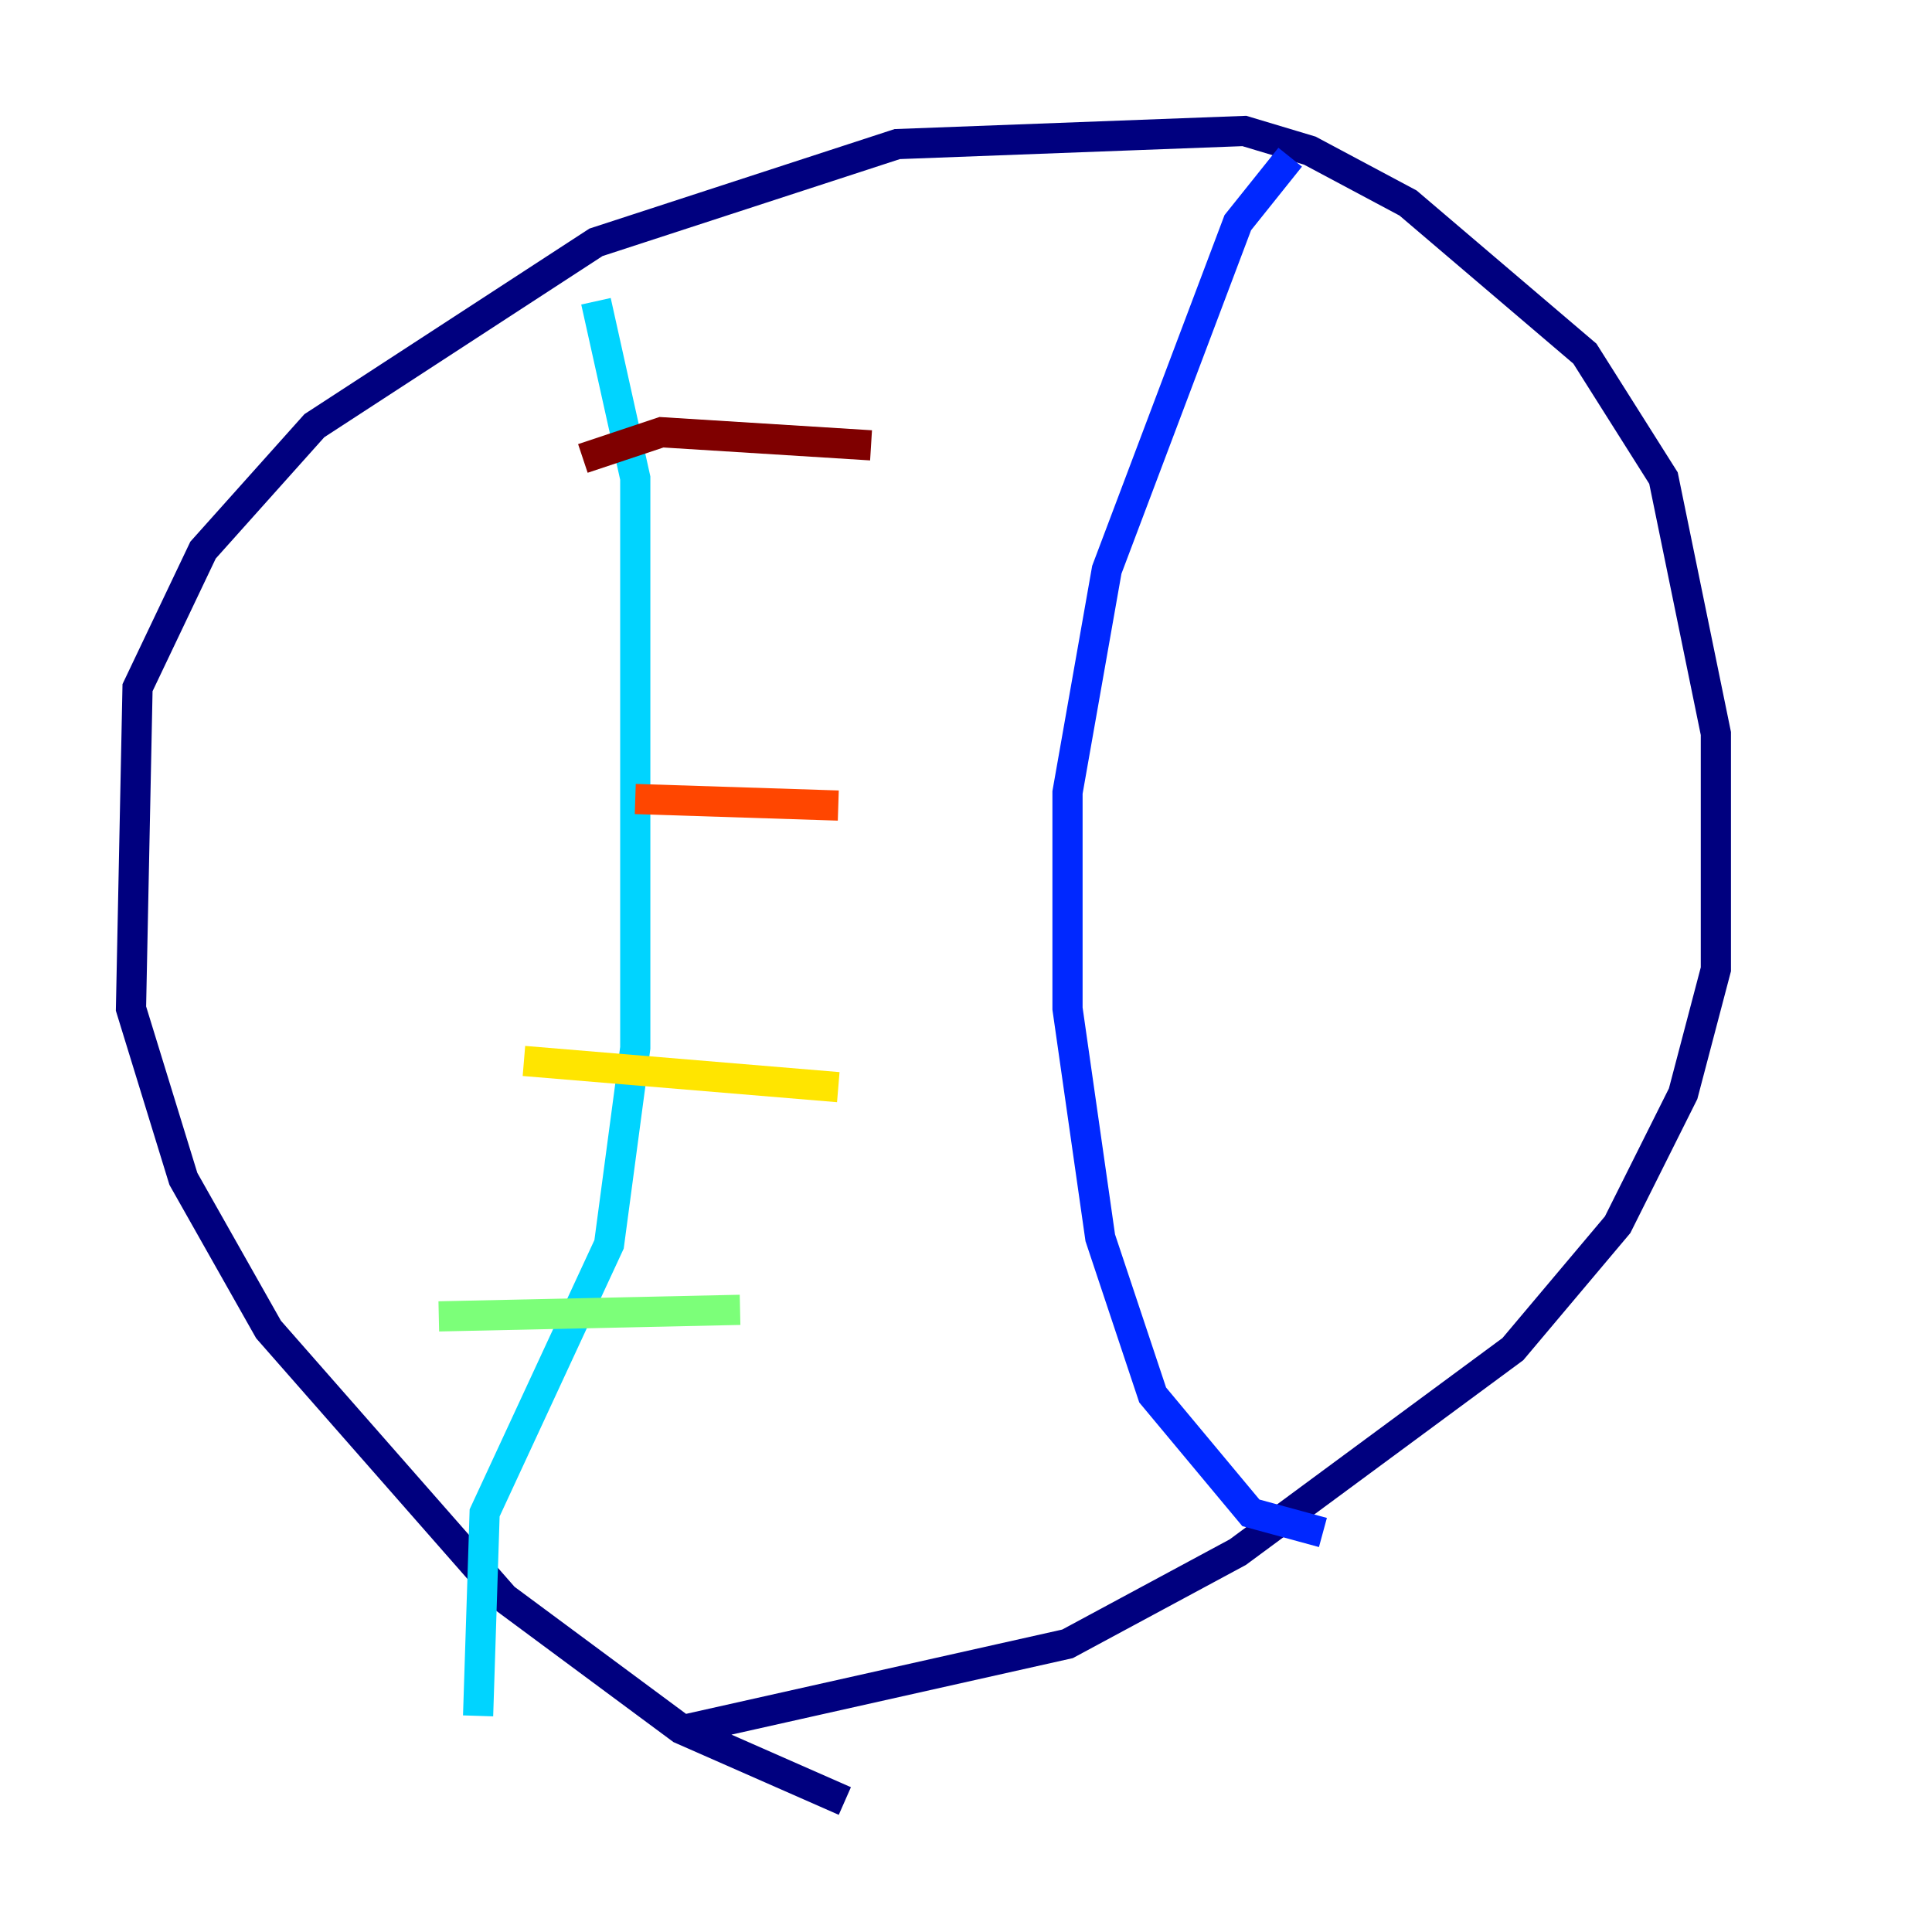 <?xml version="1.0" encoding="utf-8" ?>
<svg baseProfile="tiny" height="128" version="1.2" viewBox="0,0,128,128" width="128" xmlns="http://www.w3.org/2000/svg" xmlns:ev="http://www.w3.org/2001/xml-events" xmlns:xlink="http://www.w3.org/1999/xlink"><defs /><polyline fill="none" points="55.973,119.322 45.125,114.549 33.41,105.871 17.79,88.081 12.149,78.102 8.678,66.82 9.112,45.559 13.451,36.447 20.827,28.203 39.485,16.054 59.444,9.546 82.441,8.678 86.78,9.98 93.288,13.451 105.003,23.43 110.21,31.675 113.681,48.597 113.681,64.217 111.512,72.461 107.173,81.139 100.231,89.383 82.007,102.834 70.725,108.909 45.559,114.549" stroke="#00007f" stroke-width="2" /><polyline fill="none" points="87.647,101.532 82.875,100.231 76.366,92.42 72.895,82.007 70.725,66.82 70.725,52.502 73.329,37.749 82.007,14.752 85.478,10.414" stroke="#0028ff" stroke-width="2" /><polyline fill="none" points="31.675,113.681 32.108,100.231 40.352,82.441 42.088,69.424 42.088,31.675 39.485,19.959" stroke="#00d4ff" stroke-width="2" /><polyline fill="none" points="29.071,87.214 49.031,86.78" stroke="#7cff79" stroke-width="2" /><polyline fill="none" points="34.712,70.291 55.539,72.027" stroke="#ffe500" stroke-width="2" /><polyline fill="none" points="42.088,52.936 55.539,53.37" stroke="#ff4600" stroke-width="2" /><polyline fill="none" points="38.617,30.373 43.824,28.637 57.709,29.505" stroke="#7f0000" stroke-width="2" /></svg>